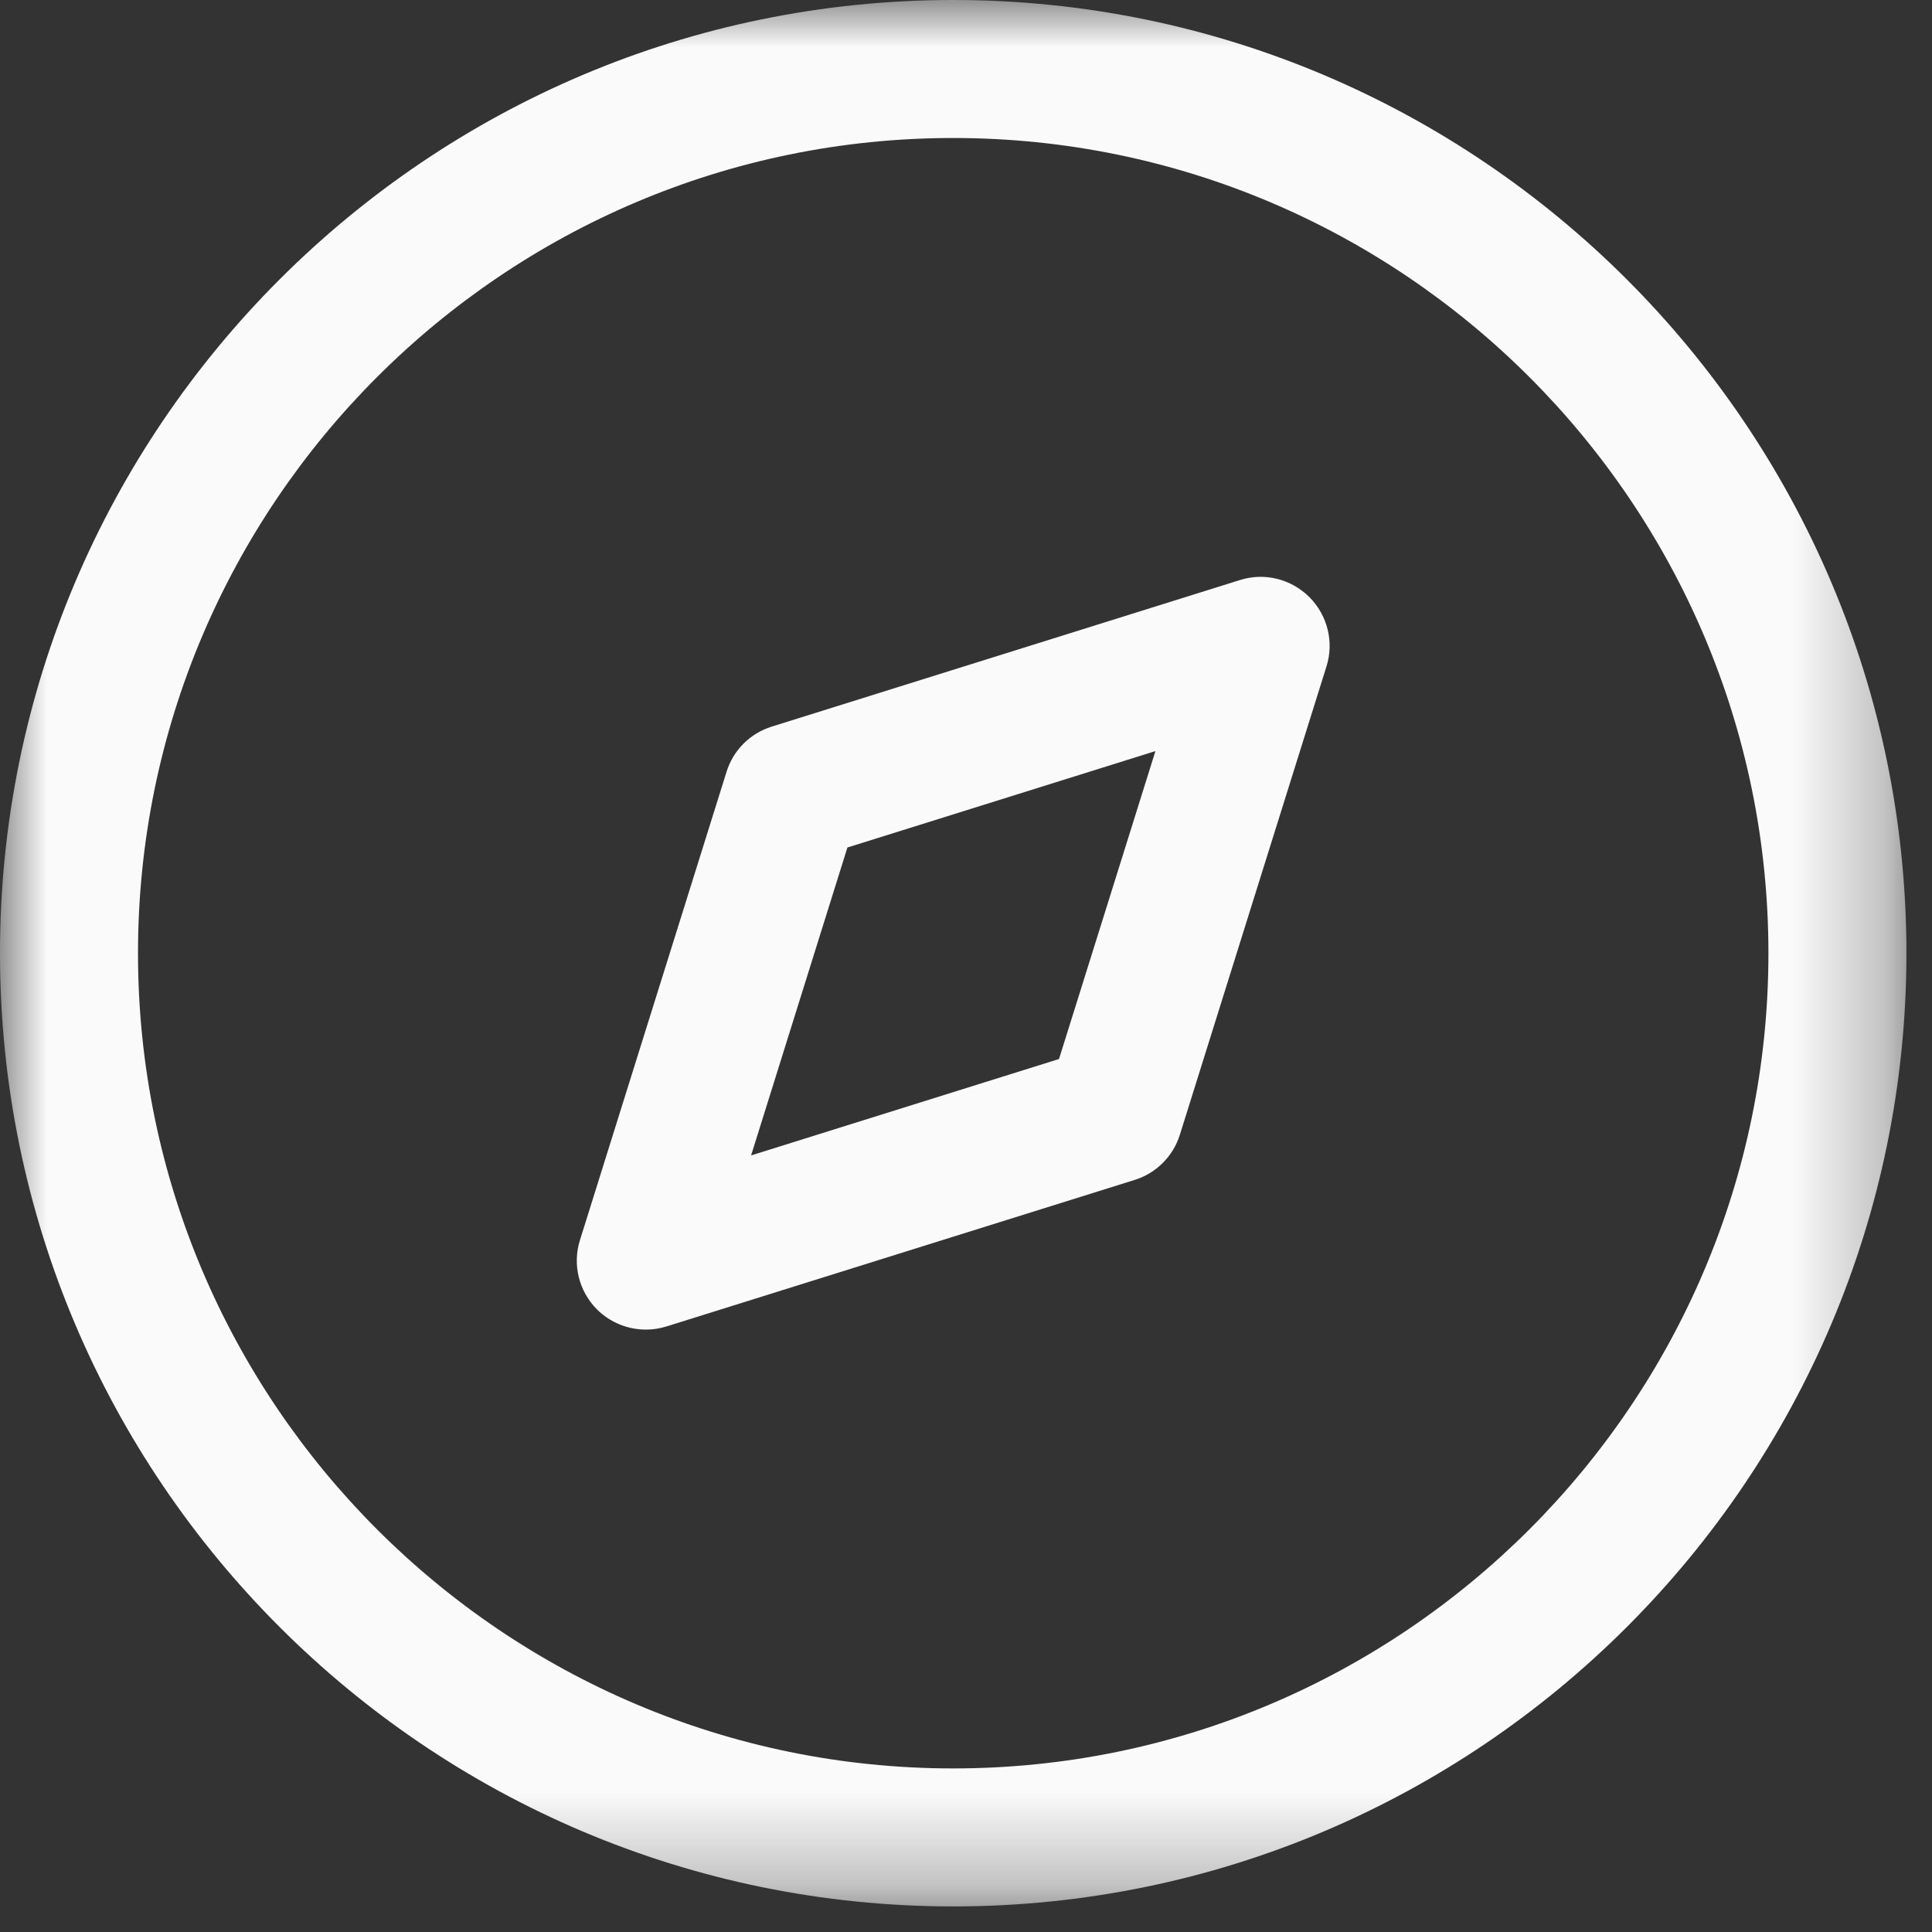 <svg width="21" height="21" viewBox="0 0 21 21" fill="none" xmlns="http://www.w3.org/2000/svg">
<rect x="0" y="0" width="21" height="21" fill="#333333" stroke="none"/>
<g id="Discovery">
<path id="Fill 1" fill-rule="evenodd" clip-rule="evenodd" d="M9.211 9.212L8.164 12.559L11.511 11.511L12.559 8.164L9.211 9.212ZM7.02 14.452C6.824 14.452 6.632 14.375 6.489 14.233C6.292 14.035 6.22 13.744 6.304 13.479L7.897 8.39C7.97 8.154 8.154 7.971 8.388 7.898L13.477 6.305C13.745 6.22 14.034 6.293 14.232 6.49C14.43 6.688 14.502 6.979 14.418 7.244L12.825 12.333C12.752 12.568 12.568 12.752 12.334 12.825L7.244 14.418C7.17 14.441 7.094 14.452 7.02 14.452Z" fill="#FAFAFA"/>
<g id="Group 5">
<mask id="mask0_4_100" style="mask-type:luminance" maskUnits="userSpaceOnUse" x="0" y="0" width="21" height="21">
<path id="Clip 4" fill-rule="evenodd" clip-rule="evenodd" d="M0 0H20.722V20.722H0V0Z" fill="white"/>
</mask>
<g mask="url(#mask0_4_100)">
<path id="Fill 3" fill-rule="evenodd" clip-rule="evenodd" d="M10.361 1.5C5.475 1.5 1.5 5.476 1.5 10.361C1.5 15.247 5.475 19.222 10.361 19.222C15.247 19.222 19.222 15.247 19.222 10.361C19.222 5.476 15.247 1.5 10.361 1.5ZM10.361 20.722C4.648 20.722 -0 16.074 -0 10.361C-0 4.648 4.648 0 10.361 0C16.074 0 20.722 4.648 20.722 10.361C20.722 16.074 16.074 20.722 10.361 20.722Z" fill="#FAFAFA"/>
</g>
</g>
</g>
</svg>

